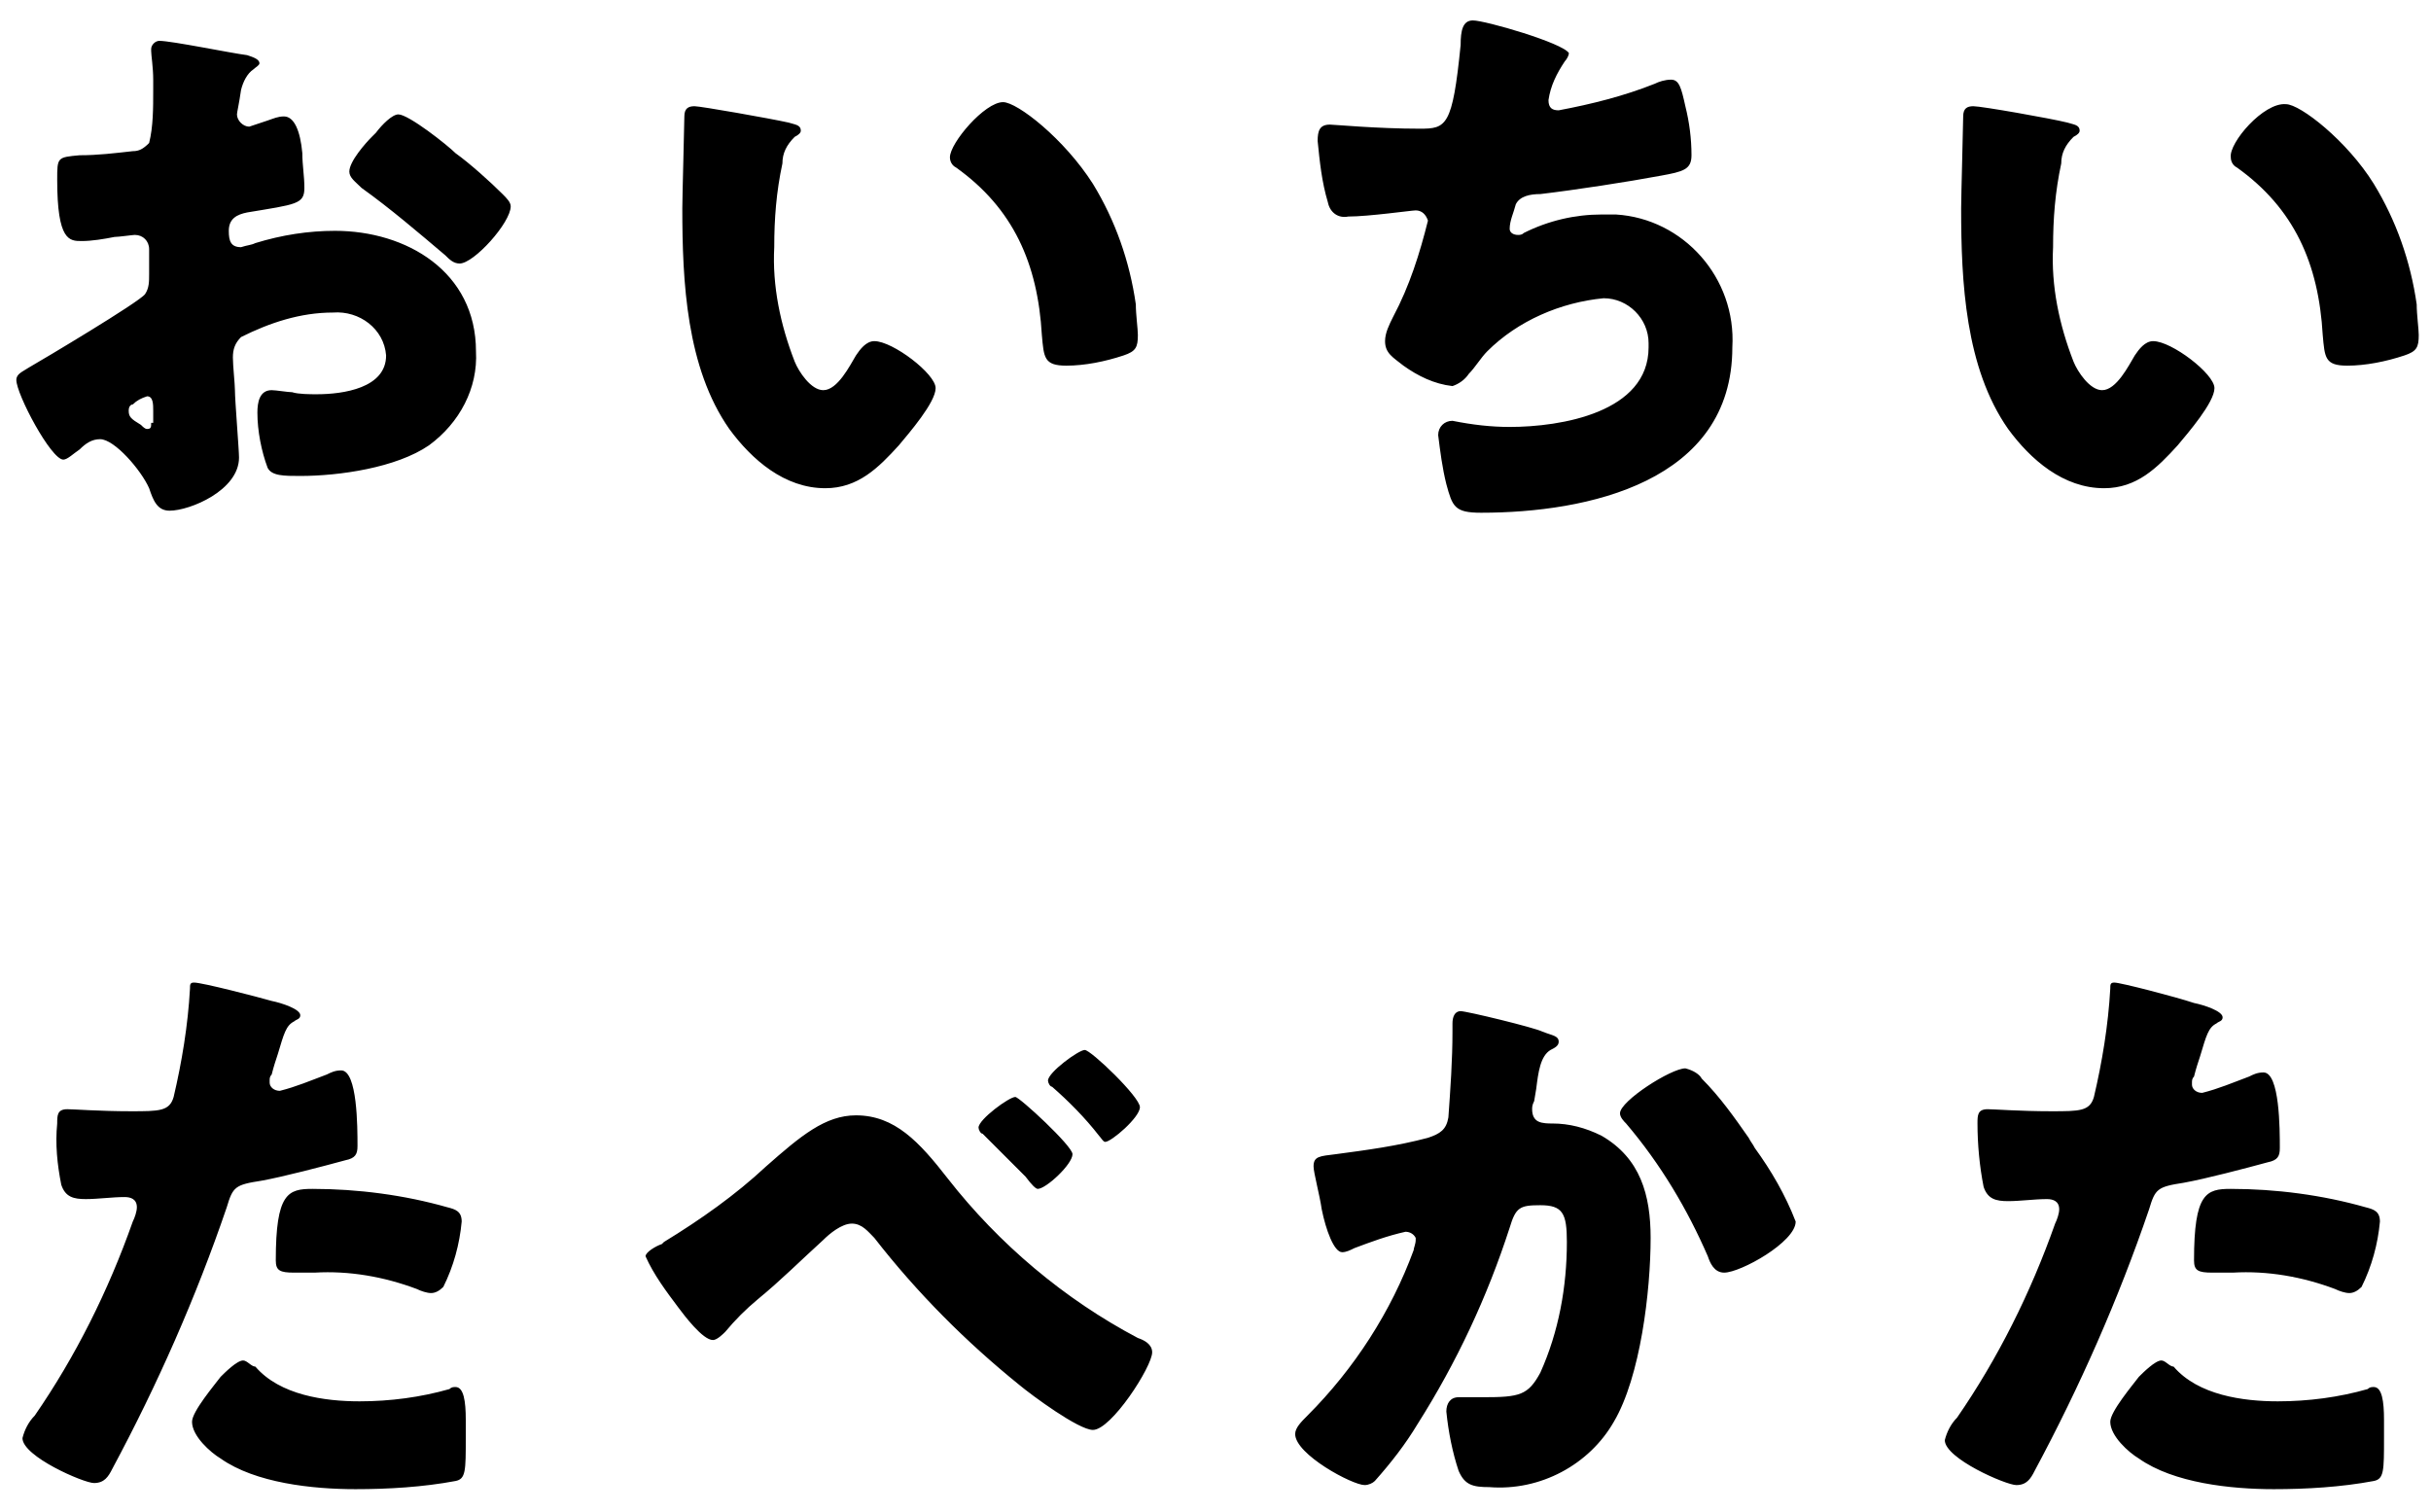 <?xml version="1.0" encoding="utf-8"?>
<!-- Generator: Adobe Illustrator 24.2.0, SVG Export Plug-In . SVG Version: 6.00 Build 0)  -->
<svg version="1.1" id="レイヤー_1" xmlns="http://www.w3.org/2000/svg" xmlns:xlink="http://www.w3.org/1999/xlink" x="0px"
	 y="0px" viewBox="0 0 119 74" style="enable-background:new 0 0 119 74;" xml:space="preserve">
<path id="パス_696" d="M11.5,19.1c0-0.3-0.1-1.2-0.1-1.6c0-0.4,0.1-0.7,0.4-1c1.4-0.7,2.9-1.2,4.5-1.2c1.3-0.1,2.5,0.8,2.6,2.1
	c0,0,0,0,0,0c0,1.6-2.1,1.9-3.4,1.9c-0.3,0-0.9,0-1.2-0.1c-0.2,0-0.8-0.1-1-0.1c-0.6,0-0.7,0.6-0.7,1.1c0,0.9,0.2,1.9,0.5,2.7
	c0.2,0.4,0.8,0.4,1.6,0.4c1.9,0,4.7-0.4,6.3-1.5c1.5-1.1,2.4-2.8,2.3-4.6c0-3.9-3.4-5.9-6.9-5.9c-1.3,0-2.6,0.2-3.9,0.6
	c-0.2,0.1-0.4,0.1-0.7,0.2c-0.5,0-0.6-0.3-0.6-0.8c0-0.6,0.4-0.8,0.9-0.9c2.4-0.4,2.8-0.4,2.8-1.2c0-0.6-0.1-1.1-0.1-1.7
	c-0.1-1.1-0.4-1.8-0.9-1.8c-0.3,0-0.5,0.1-0.8,0.2c-0.3,0.1-0.6,0.2-0.9,0.3c-0.3,0-0.6-0.3-0.6-0.6c0-0.1,0.1-0.5,0.2-1.2
	c0.1-0.4,0.3-0.8,0.6-1c0.1-0.1,0.3-0.2,0.3-0.3c0-0.2-0.3-0.3-0.6-0.4C11.3,2.6,8.4,2,7.8,2C7.6,2,7.4,2.2,7.4,2.4c0,0,0,0.1,0,0.1
	c0,0.2,0.1,0.8,0.1,1.4v0.5c0,0.9,0,1.8-0.2,2.6C7,7.3,6.8,7.4,6.5,7.4C5.6,7.5,4.8,7.6,3.9,7.6C2.8,7.7,2.8,7.7,2.8,8.8
	c0,3,0.6,3,1.2,3c0.5,0,1.1-0.1,1.6-0.2c0.2,0,0.9-0.1,1-0.1c0.4,0,0.7,0.3,0.7,0.7c0,0,0,0,0,0.1v1.1c0,0.4,0,0.7-0.2,1
	c-0.3,0.4-5,3.2-5.7,3.6c-0.3,0.2-0.6,0.3-0.6,0.6c0,0.7,1.7,3.9,2.3,3.9c0.2,0,0.5-0.3,0.8-0.5c0.3-0.3,0.6-0.5,1-0.5
	c0.7,0,2,1.5,2.4,2.4C7.5,24.5,7.7,25,8.3,25c1,0,3.4-1,3.4-2.6C11.7,22,11.5,19.6,11.5,19.1z M7.4,20.7c0,0.2,0,0.3-0.2,0.3
	c-0.1,0-0.2-0.1-0.3-0.2c-0.5-0.3-0.6-0.4-0.6-0.7c0-0.2,0.1-0.3,0.2-0.3c0.2-0.2,0.4-0.3,0.7-0.4c0.3,0,0.3,0.4,0.3,0.7V20.7z
	 M19.5,5.6c-0.3,0-0.8,0.5-1.1,0.9c-0.1,0.1-0.1,0.1-0.2,0.2c-0.3,0.3-1.1,1.2-1.1,1.7c0,0.3,0.3,0.5,0.6,0.8c1.4,1,2.8,2.2,4.1,3.3
	c0.2,0.2,0.4,0.4,0.7,0.4c0.7,0,2.5-2,2.5-2.8c0-0.2-0.2-0.4-0.4-0.6C24,8.9,23,8,22.3,7.5C21.9,7.1,20,5.6,19.5,5.6z M34,5.2
	c-0.3,0-0.5,0.1-0.5,0.5c0,0.4-0.1,3.9-0.1,4.5c0,3.6,0.2,7.8,2.3,10.8c1.1,1.5,2.7,2.9,4.7,2.9c1.6,0,2.6-1,3.6-2.1
	c0.5-0.6,1.8-2.1,1.8-2.8s-2.1-2.3-3-2.3c-0.4,0-0.7,0.4-0.9,0.7c-0.3,0.5-0.9,1.7-1.6,1.7c-0.6,0-1.2-0.9-1.4-1.4
	c-0.7-1.8-1.1-3.7-1-5.6c0-1.4,0.1-2.7,0.4-4.1c0-0.5,0.2-0.9,0.6-1.3c0.2-0.1,0.3-0.2,0.3-0.3c0-0.3-0.3-0.3-0.6-0.4
	C37.7,5.8,34.3,5.2,34,5.2L34,5.2z M46.5,7.7c0,0.2,0.1,0.4,0.3,0.5c2.8,2,4,4.7,4.2,8.2c0.1,1.1,0.1,1.5,1.2,1.5
	c0.9,0,1.9-0.2,2.8-0.5c0.6-0.2,0.7-0.4,0.7-1c0-0.3-0.1-1-0.1-1.5c-0.3-2.1-1-4.1-2.1-5.9C52.1,6.8,49.8,5,49.1,5
	C48.2,5,46.5,7,46.5,7.7L46.5,7.7z M72.1,1c-0.5,0-0.6,0.5-0.6,1.2c-0.4,4-0.7,4.1-2,4.1c-2.1,0-4.2-0.2-4.4-0.2
	c-0.5,0-0.6,0.3-0.6,0.8c0.1,1,0.2,2,0.5,3c0.1,0.5,0.5,0.8,1,0.7c1,0,3.1-0.3,3.3-0.3c0.3,0,0.5,0.2,0.6,0.5c0,0,0,0,0,0
	c-0.4,1.6-0.9,3.2-1.7,4.7c-0.2,0.4-0.4,0.8-0.4,1.2c0,0.6,0.4,0.8,0.9,1.2c0.7,0.5,1.5,0.9,2.4,1c0.3-0.1,0.6-0.3,0.8-0.6
	c0.3-0.3,0.6-0.8,0.9-1.1c1.5-1.5,3.6-2.4,5.7-2.6c1.2,0,2.2,1,2.2,2.2c0,0.1,0,0.1,0,0.2c0,3.2-4.3,3.9-6.8,3.9
	c-0.9,0-1.8-0.1-2.8-0.3c-0.4,0-0.7,0.3-0.7,0.7c0,0,0,0,0,0c0.1,0.8,0.2,1.6,0.4,2.4c0.3,1.1,0.4,1.4,1.7,1.4
	c5.2,0,12.3-1.5,12.3-8.1c0.2-3.4-2.4-6.3-5.7-6.5c-0.2,0-0.5,0-0.7,0c-1.3,0-2.6,0.3-3.8,0.9c-0.1,0.1-0.2,0.1-0.3,0.1
	c-0.2,0-0.4-0.1-0.4-0.3c0-0.4,0.2-0.8,0.3-1.2c0.2-0.4,0.7-0.5,1.2-0.5c1.7-0.2,4.3-0.6,5.9-0.9c1.1-0.2,1.5-0.3,1.5-1
	c0-0.8-0.1-1.6-0.3-2.4c-0.2-0.9-0.3-1.3-0.7-1.3c-0.3,0-0.6,0.1-0.8,0.2c-1.5,0.6-3.1,1-4.7,1.3c-0.3,0-0.5-0.1-0.5-0.5
	c0.1-0.7,0.4-1.3,0.8-1.9c0.1-0.1,0.2-0.3,0.2-0.4C76.5,2.1,72.7,1,72.1,1L72.1,1z M96.6,5.2c-0.3,0-0.5,0.1-0.5,0.5
	c0,0.4-0.1,3.9-0.1,4.5c0,3.6,0.2,7.8,2.3,10.8c1.1,1.5,2.7,2.9,4.7,2.9c1.6,0,2.6-1,3.6-2.1c0.5-0.6,1.8-2.1,1.8-2.8
	s-2.1-2.3-3-2.3c-0.4,0-0.7,0.4-0.9,0.7c-0.3,0.5-0.9,1.7-1.6,1.7c-0.6,0-1.2-0.9-1.4-1.4c-0.7-1.8-1.1-3.7-1-5.6
	c0-1.4,0.1-2.7,0.4-4.1c0-0.5,0.2-0.9,0.6-1.3c0.2-0.1,0.3-0.2,0.3-0.3c0-0.3-0.3-0.3-0.6-0.4C100.4,5.8,97,5.2,96.6,5.2L96.6,5.2z
	 M109.2,7.7c0,0.2,0.1,0.4,0.3,0.5c2.8,2,4,4.7,4.2,8.2c0.1,1.1,0.1,1.5,1.2,1.5c0.9,0,1.9-0.2,2.8-0.5c0.6-0.2,0.7-0.4,0.7-1
	c0-0.3-0.1-1-0.1-1.5c-0.3-2.1-1-4.1-2.1-5.9c-1.3-2.1-3.6-3.9-4.3-3.9C110.8,5,109.1,7,109.2,7.7L109.2,7.7z M9.5,48.1
	c-0.2,0-0.2,0.1-0.2,0.3c-0.1,1.8-0.4,3.6-0.8,5.3c-0.2,0.7-0.7,0.7-2.1,0.7c-1.5,0-2.8-0.1-3.1-0.1c-0.5,0-0.5,0.3-0.5,0.7
	C2.7,56,2.8,57,3,58c0.2,0.6,0.6,0.7,1.2,0.7c0.6,0,1.3-0.1,1.9-0.1c0.3,0,0.6,0.1,0.6,0.5c0,0.2-0.1,0.5-0.2,0.7
	c-1.2,3.4-2.8,6.6-4.8,9.5c-0.3,0.3-0.5,0.7-0.6,1.1c0,0.9,3,2.2,3.5,2.2s0.7-0.3,0.9-0.7c2.2-4.1,4.1-8.4,5.6-12.8
	c0.3-1,0.4-1.1,1.7-1.3c1.1-0.2,3-0.7,4.1-1c0.5-0.1,0.6-0.3,0.6-0.7c0-0.9,0-3.7-0.8-3.7c-0.3,0-0.5,0.1-0.7,0.2
	c-0.8,0.3-1.5,0.6-2.3,0.8c-0.3,0-0.5-0.2-0.5-0.4c0,0,0-0.1,0-0.1c0-0.1,0-0.2,0.1-0.3c0.1-0.4,0.2-0.7,0.3-1
	c0.3-1,0.4-1.4,0.8-1.6c0.1-0.1,0.3-0.1,0.3-0.3c0-0.3-0.9-0.6-1.4-0.7C12.6,48.8,9.9,48.1,9.5,48.1z M13.5,61.7
	c0,0.5,0.2,0.6,0.9,0.6h1c1.7-0.1,3.4,0.2,5,0.8c0.2,0.1,0.5,0.2,0.7,0.2c0.2,0,0.4-0.1,0.6-0.3c0.5-1,0.8-2.1,0.9-3.2
	c0-0.5-0.3-0.6-0.7-0.7c-2.1-0.6-4.4-0.9-6.6-0.9C14.1,58.2,13.5,58.4,13.5,61.7z M11.9,66.6c-0.3,0-0.9,0.6-1.1,0.8
	c-0.3,0.4-1.4,1.7-1.4,2.2c0,0.7,0.9,1.5,1.4,1.8c1.7,1.2,4.5,1.5,6.6,1.5c1.6,0,3.3-0.1,4.9-0.4c0.5-0.1,0.5-0.5,0.5-2.1v-0.9
	c0-0.9-0.1-1.6-0.5-1.6c-0.1,0-0.2,0-0.3,0.1c-1.4,0.4-2.9,0.6-4.4,0.6c-1.7,0-3.9-0.3-5.1-1.7C12.3,66.9,12.1,66.6,11.9,66.6
	L11.9,66.6z M49.7,53.7c-0.3,0-1.8,1.1-1.8,1.5c0,0.1,0.1,0.3,0.2,0.3c0.7,0.7,1.4,1.4,2.1,2.1c0.3,0.4,0.5,0.6,0.6,0.6
	c0.4,0,1.7-1.2,1.7-1.7C52.5,56.1,49.9,53.7,49.7,53.7z M53.1,51.4c-0.3,0-1.8,1.1-1.8,1.5c0,0.1,0.1,0.3,0.2,0.3
	c0.8,0.7,1.6,1.5,2.3,2.4c0.1,0.1,0.2,0.3,0.3,0.3c0.3,0,1.7-1.2,1.7-1.7S53.4,51.4,53.1,51.4z M41.9,54.6c-1.5,0-2.7,1-4.4,2.5
	c-1.5,1.4-3.2,2.6-5,3.7c0,0-0.1,0.1-0.1,0.1c-0.3,0.1-0.8,0.4-0.8,0.6c0.4,0.9,1,1.7,1.6,2.5c0.3,0.4,1.2,1.6,1.7,1.6
	c0.2,0,0.5-0.3,0.6-0.4c0.5-0.6,1-1.1,1.6-1.6c1.1-0.9,2.1-1.9,3.2-2.9c0.3-0.3,0.9-0.8,1.4-0.8c0.5,0,0.8,0.4,1.1,0.7
	c2.1,2.7,4.5,5.1,7.1,7.2c0.6,0.5,2.9,2.2,3.6,2.2c0.9,0,2.9-3.1,2.9-3.8c0-0.4-0.4-0.6-0.7-0.7c-3.6-1.9-6.8-4.6-9.3-7.8
	C45,55.9,43.8,54.6,41.9,54.6z M71.5,49.5c-0.3,0-0.4,0.3-0.4,0.6v0.4c0,1.4-0.1,2.8-0.2,4.2c-0.1,0.6-0.4,0.8-1,1
	c-1.5,0.4-3,0.6-4.5,0.8c-0.8,0.1-1.1,0.1-1.1,0.6c0,0.3,0.3,1.4,0.4,2.1c0.2,1,0.6,2.1,1,2.1c0.2,0,0.4-0.1,0.6-0.2
	c0.8-0.3,1.6-0.6,2.5-0.8c0.2,0,0.4,0.1,0.5,0.3c0,0,0,0.1,0,0.1c0,0.2-0.1,0.4-0.1,0.5c-1.1,3-2.9,5.8-5.2,8.1
	c-0.3,0.3-0.6,0.6-0.6,0.9c0,1,2.8,2.5,3.4,2.5c0.2,0,0.4-0.1,0.5-0.2c0.8-0.9,1.5-1.8,2.1-2.8c1.9-3,3.4-6.2,4.5-9.6
	c0.3-1,0.5-1.1,1.5-1.1c1.1,0,1.3,0.4,1.3,1.8c0,2.2-0.4,4.4-1.3,6.4c-0.6,1.1-1,1.2-2.8,1.2c-0.4,0-0.8,0-1.2,0s-0.6,0.3-0.6,0.7
	c0.1,1,0.3,2,0.6,2.9c0.3,0.7,0.7,0.8,1.5,0.8c2.5,0.2,4.9-1.1,6.1-3.2c1.3-2.2,1.8-6.4,1.8-9c0-2.1-0.5-3.9-2.4-5
	c-0.8-0.4-1.6-0.6-2.4-0.6c-0.2,0-0.5,0-0.7-0.1c-0.2-0.1-0.3-0.3-0.3-0.6c0-0.1,0-0.2,0.1-0.4l0.1-0.6c0.1-0.8,0.2-1.6,0.7-1.9
	c0.2-0.1,0.4-0.2,0.4-0.4c0-0.3-0.3-0.3-0.8-0.5C75.1,50.3,71.8,49.5,71.5,49.5z M82.5,52.3c-0.7,0-3.2,1.6-3.2,2.2
	c0,0.2,0.2,0.4,0.3,0.5c1.7,2,3,4.2,4,6.5c0.1,0.3,0.3,0.8,0.8,0.8c0.8,0,3.5-1.5,3.5-2.5c-0.5-1.3-1.2-2.5-2-3.6
	c-0.1-0.2-0.2-0.3-0.3-0.5c-0.7-1-1.4-2-2.3-2.9C83.2,52.6,82.9,52.4,82.5,52.3z M103.5,48.1c-0.2,0-0.2,0.1-0.2,0.3
	c-0.1,1.8-0.4,3.6-0.8,5.3c-0.2,0.7-0.7,0.7-2.1,0.7c-1.5,0-2.8-0.1-3.1-0.1c-0.5,0-0.5,0.3-0.5,0.7c0,1,0.1,2.1,0.3,3.1
	c0.2,0.6,0.6,0.7,1.2,0.7c0.6,0,1.3-0.1,1.9-0.1c0.3,0,0.6,0.1,0.6,0.5c0,0.2-0.1,0.5-0.2,0.7c-1.2,3.4-2.8,6.6-4.8,9.5
	c-0.3,0.3-0.5,0.7-0.6,1.1c0,0.9,3,2.2,3.5,2.2c0.5,0,0.7-0.3,0.9-0.7c2.2-4.1,4.1-8.4,5.6-12.8c0.3-1,0.4-1.1,1.7-1.3
	c1.1-0.2,3-0.7,4.1-1c0.5-0.1,0.6-0.3,0.6-0.7c0-0.9,0-3.7-0.8-3.7c-0.3,0-0.5,0.1-0.7,0.2c-0.8,0.3-1.5,0.6-2.3,0.8
	c-0.3,0-0.5-0.2-0.5-0.4c0,0,0-0.1,0-0.1c0-0.1,0-0.2,0.1-0.3c0.1-0.4,0.2-0.7,0.3-1c0.3-1,0.4-1.4,0.8-1.6c0.1-0.1,0.3-0.1,0.3-0.3
	c0-0.3-0.9-0.6-1.4-0.7C106.5,48.8,103.8,48.1,103.5,48.1z M107.4,61.7c0,0.5,0.2,0.6,0.9,0.6h1c1.7-0.1,3.4,0.2,5,0.8
	c0.2,0.1,0.5,0.2,0.7,0.2c0.2,0,0.4-0.1,0.6-0.3c0.5-1,0.8-2.1,0.9-3.2c0-0.5-0.3-0.6-0.7-0.7c-2.1-0.6-4.4-0.9-6.6-0.9
	C108,58.2,107.4,58.4,107.4,61.7z M105.8,66.6c-0.3,0-0.9,0.6-1.1,0.8c-0.3,0.4-1.4,1.7-1.4,2.2c0,0.7,0.9,1.5,1.4,1.8
	c1.7,1.2,4.5,1.5,6.6,1.5c1.6,0,3.3-0.1,4.9-0.4c0.5-0.1,0.5-0.5,0.5-2.1v-0.9c0-0.9-0.1-1.6-0.5-1.6c-0.1,0-0.2,0-0.3,0.1
	c-1.4,0.4-2.9,0.6-4.4,0.6c-1.7,0-3.9-0.3-5.1-1.7C106.2,66.9,106,66.6,105.8,66.6L105.8,66.6z"/>
</svg>
